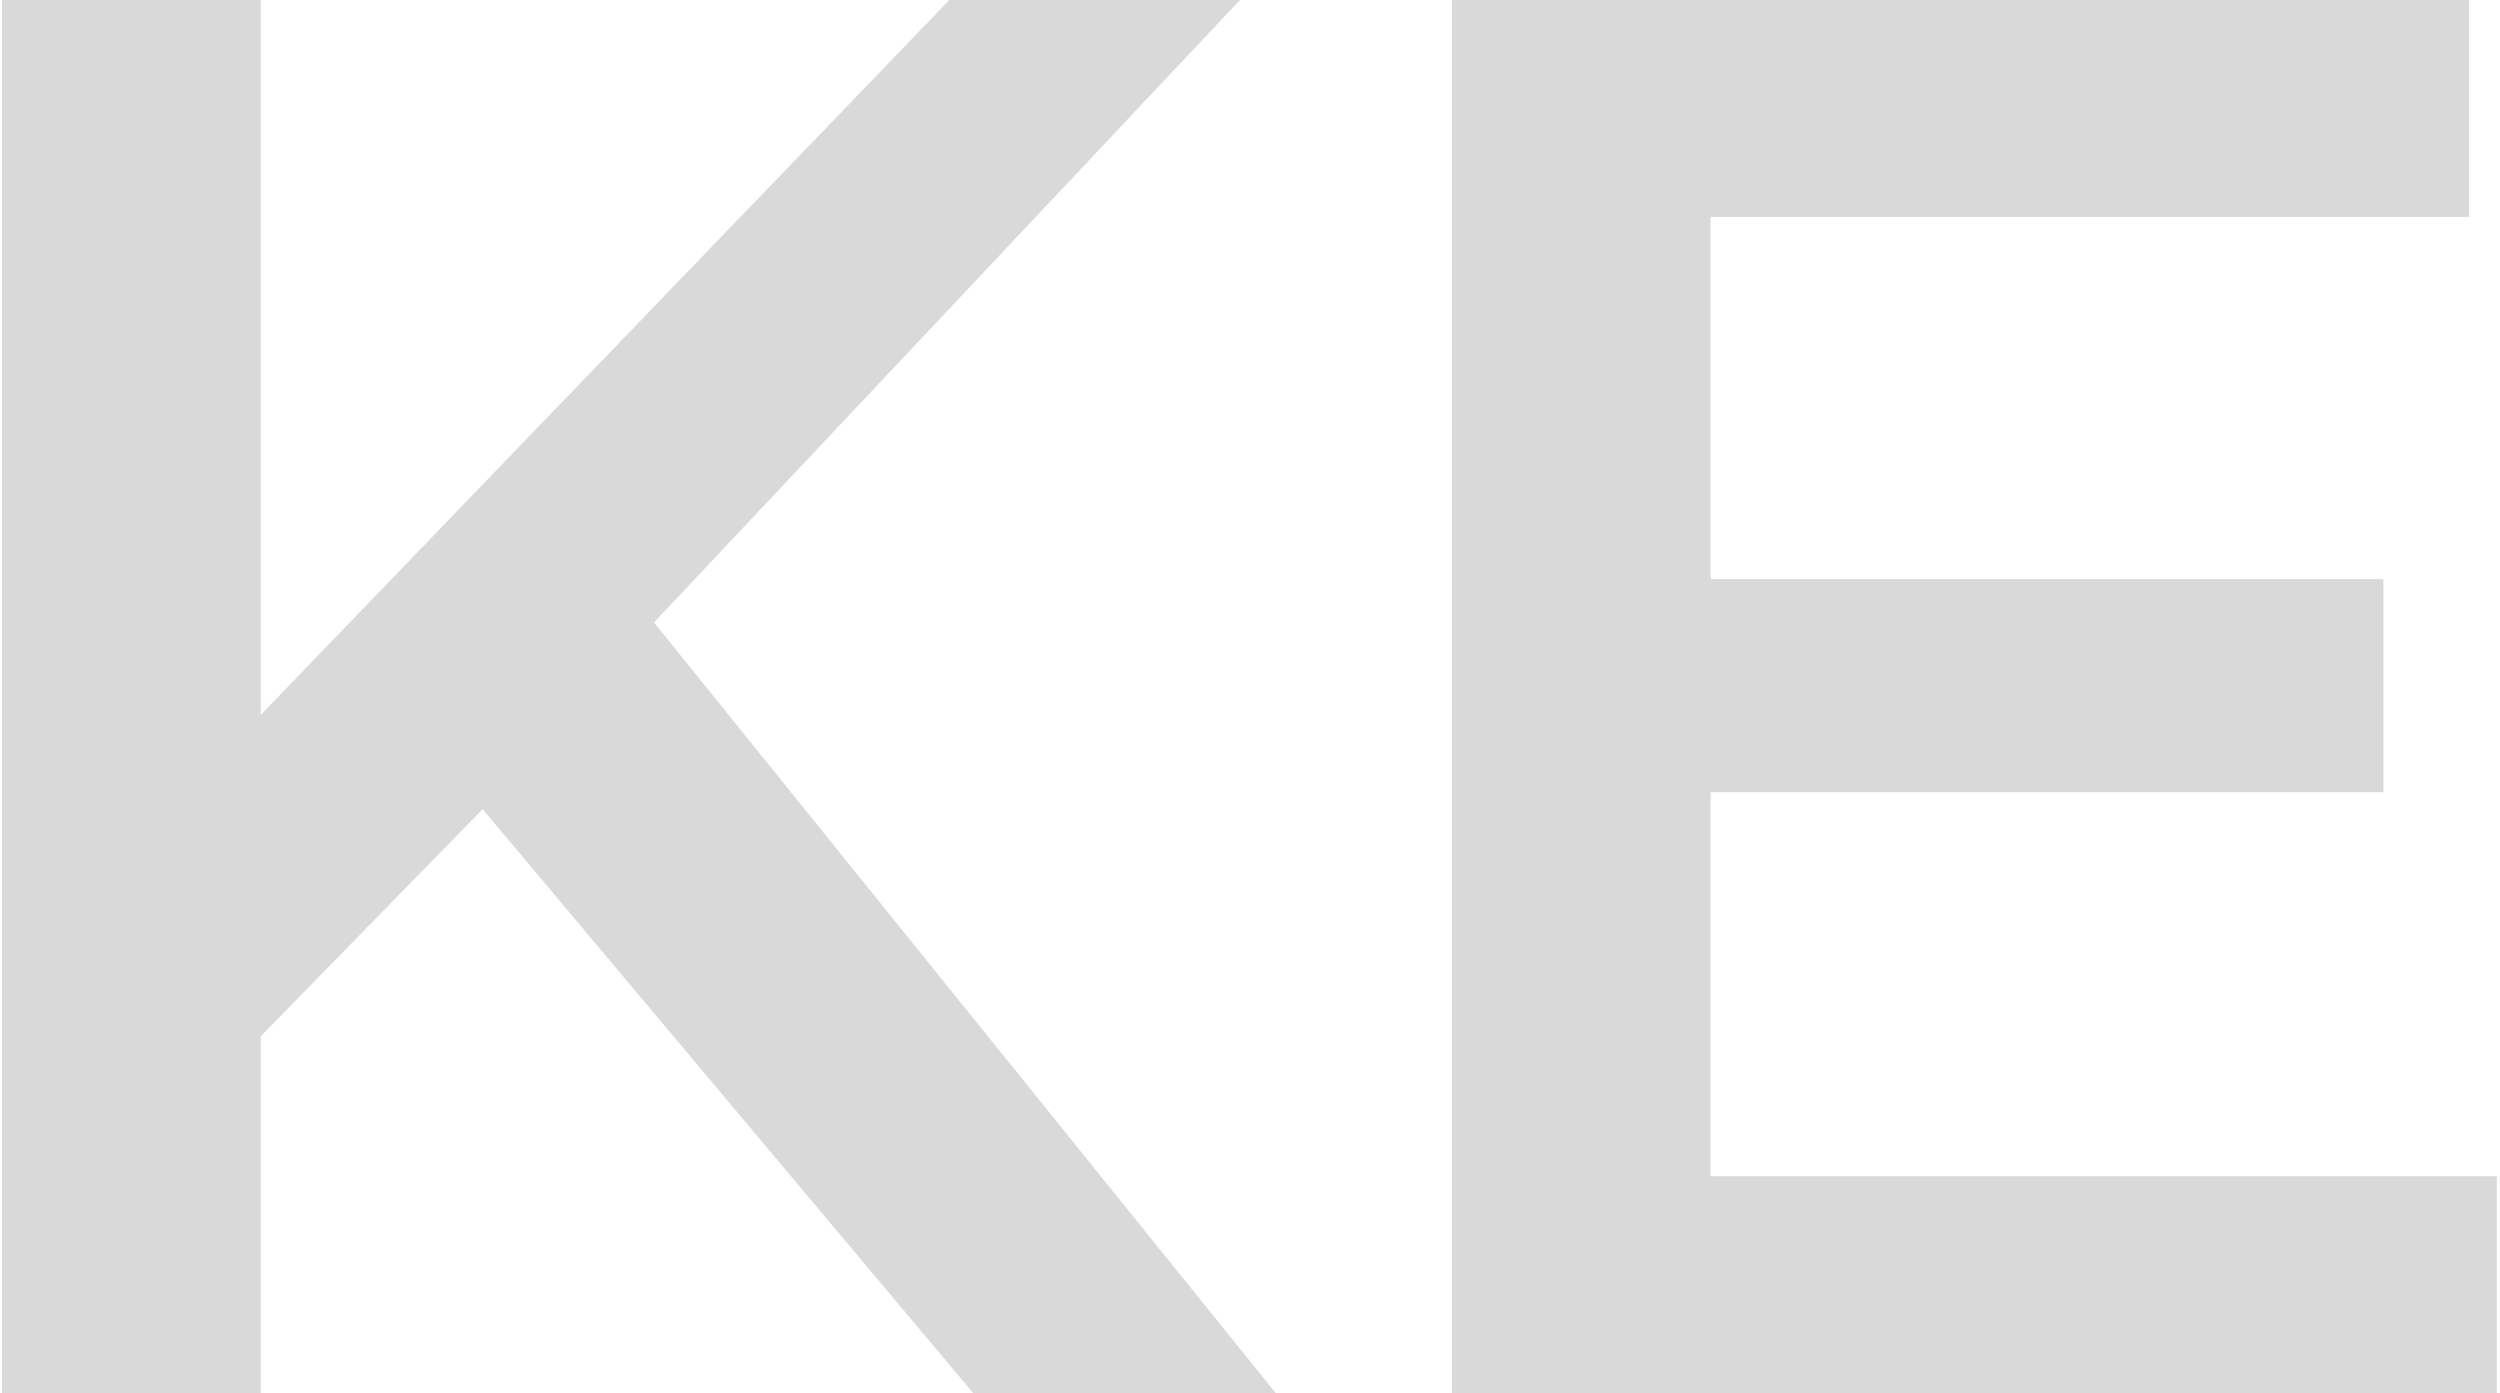 <svg width="716" height="399" viewBox="0 0 716 399" fill="none" xmlns="http://www.w3.org/2000/svg">
<path d="M66.7 304.95L62.71 217.17L271.9 -2.71797e-05H355.12L181.27 184.68L140.23 229.71L66.7 304.95ZM0.58 399V-2.71797e-05H74.68V399H0.58ZM278.74 399L125.98 217.17L175 163.02L365.38 399H278.74ZM484.234 165.87H682.594V226.86H484.234V165.87ZM489.934 336.87H715.084V399H415.834V-2.71797e-05H707.104V62.13H489.934V336.87Z" fill="#D9D9D9"/>
</svg>
